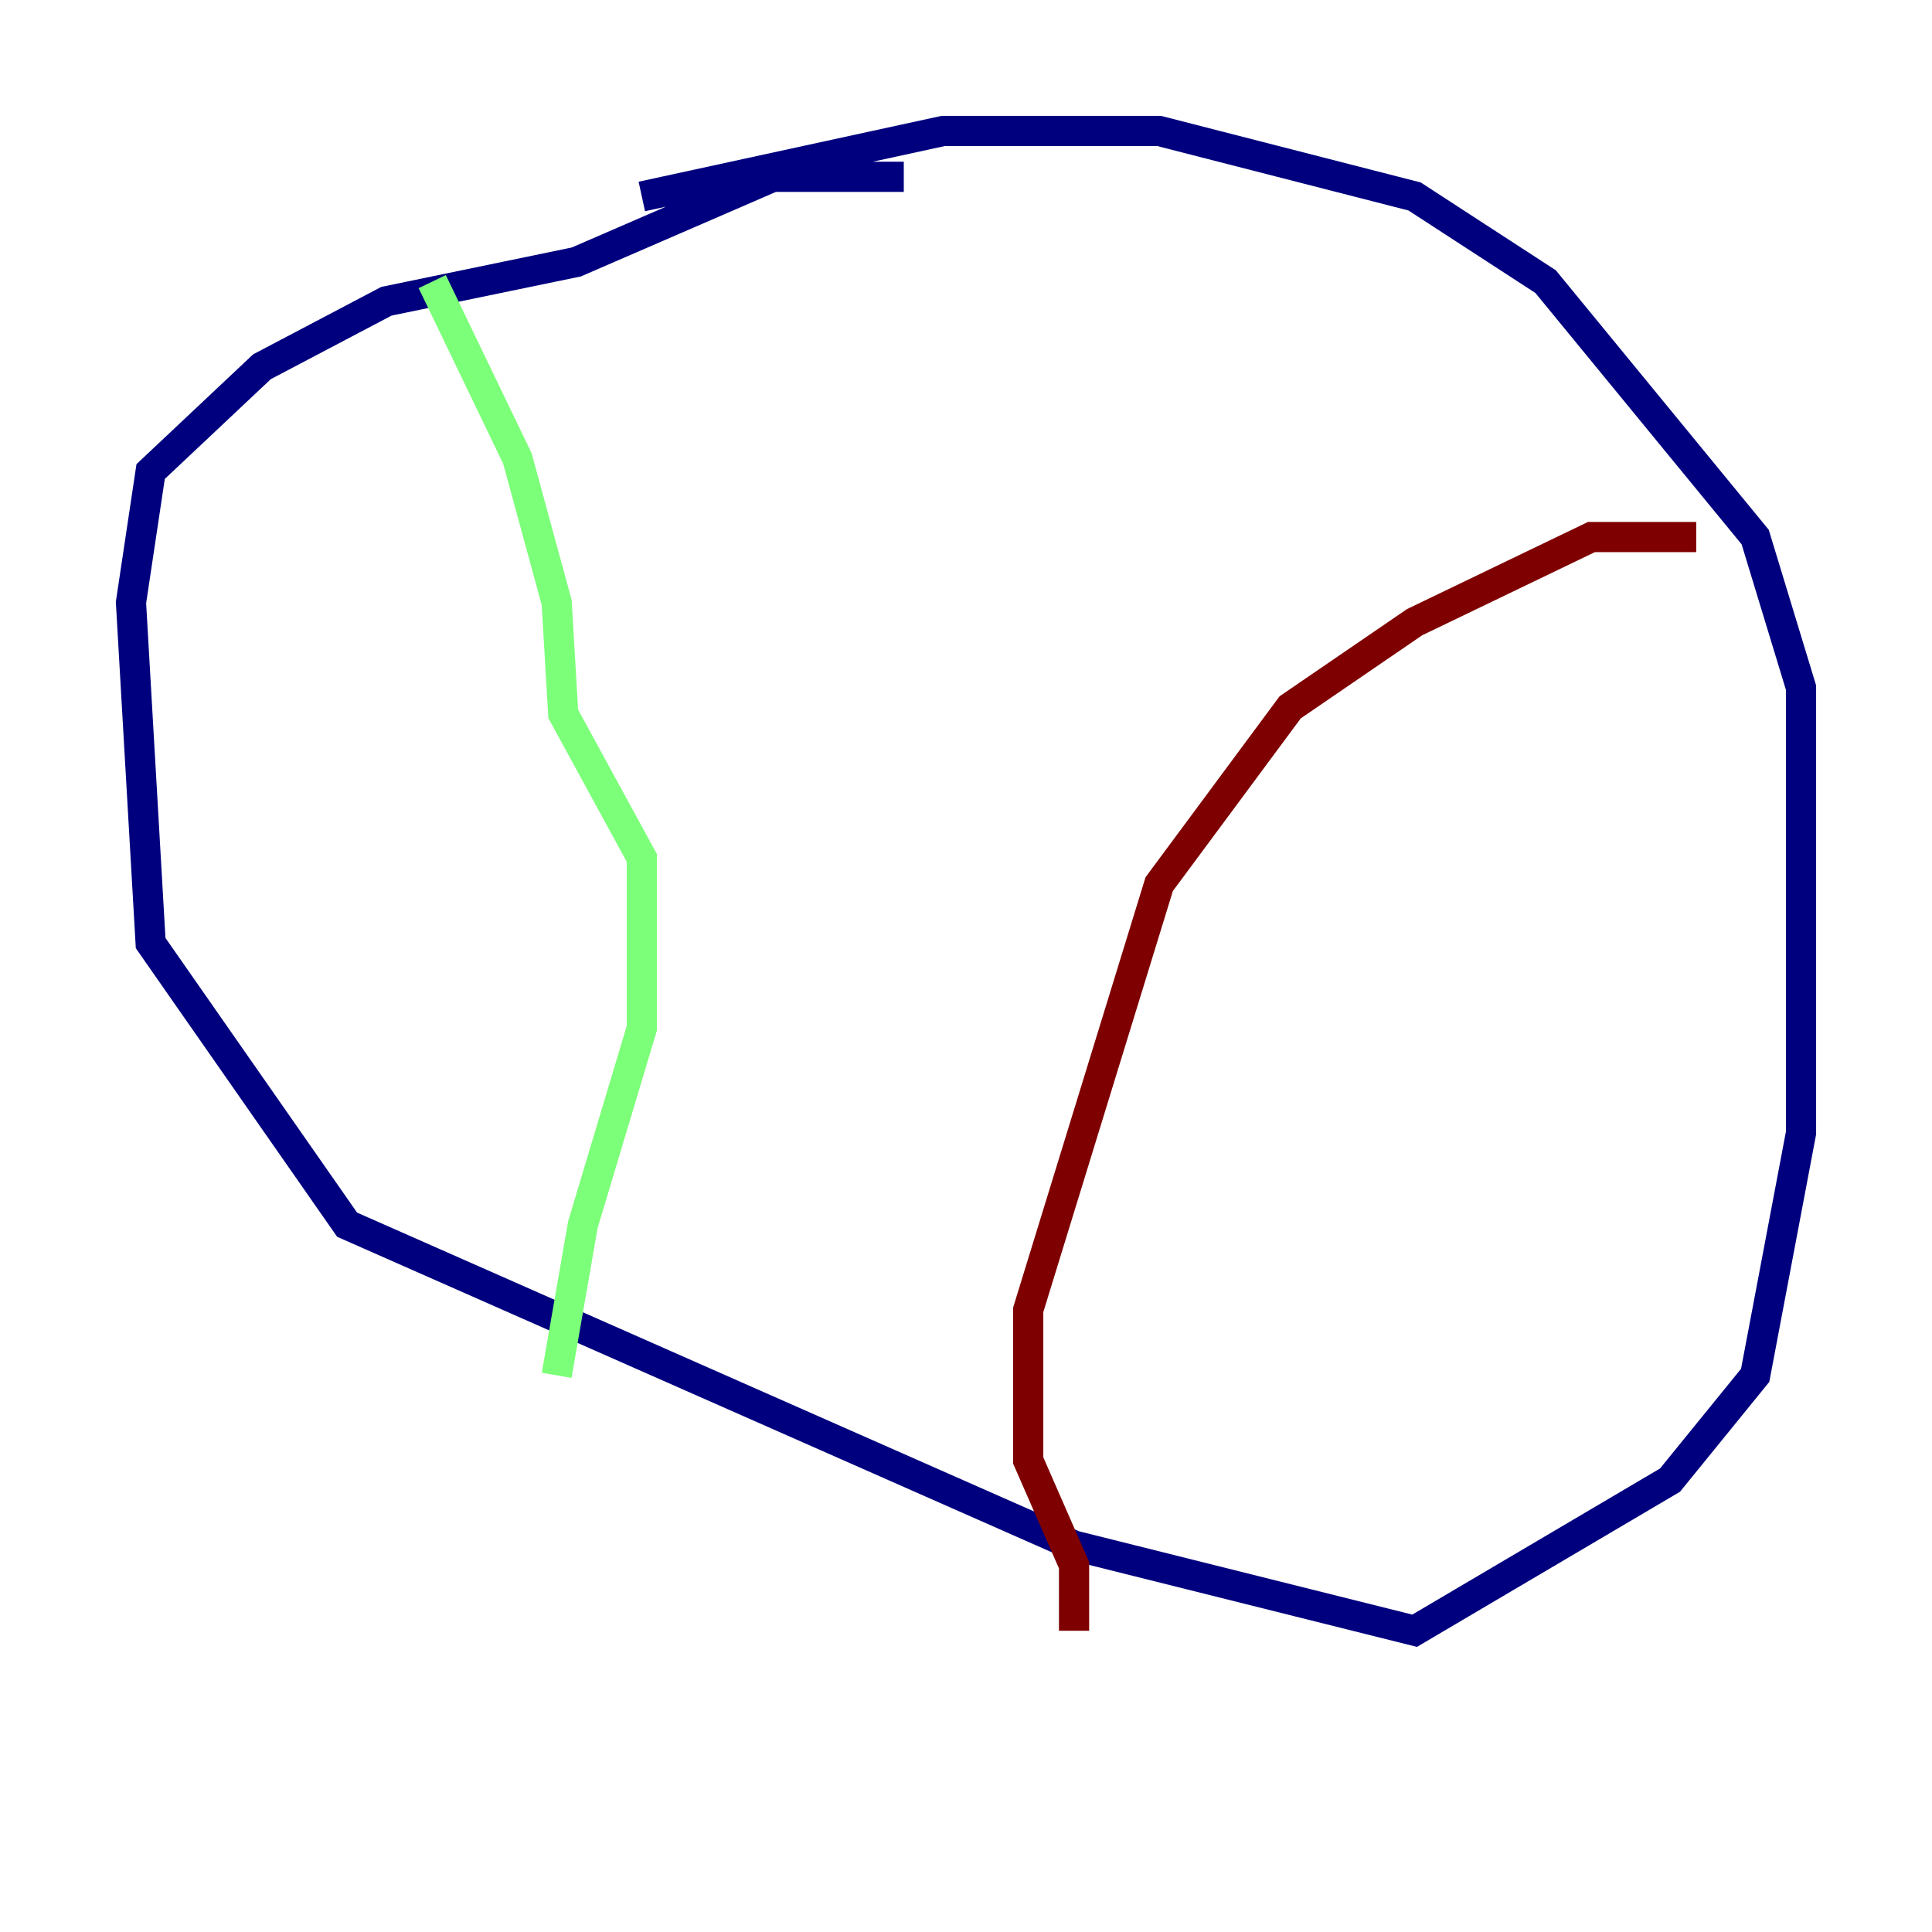 <?xml version="1.0" encoding="utf-8" ?>
<svg baseProfile="tiny" height="128" version="1.2" viewBox="0,0,128,128" width="128" xmlns="http://www.w3.org/2000/svg" xmlns:ev="http://www.w3.org/2001/xml-events" xmlns:xlink="http://www.w3.org/1999/xlink"><defs /><polyline fill="none" points="59.878,11.715 51.2,11.715 38.183,17.356 25.6,19.959 17.356,24.298 9.98,31.241 8.678,39.919 9.98,62.481 22.997,81.139 71.159,102.4 93.722,108.041 110.644,98.061 116.285,91.119 119.322,75.064 119.322,45.559 116.285,35.58 102.4,18.658 93.722,13.017 76.8,8.678 62.481,8.678 42.522,13.017" stroke="#00007f" stroke-width="2" /><polyline fill="none" points="28.637,18.658 34.278,30.373 36.881,39.919 37.315,47.295 42.522,56.841 42.522,68.122 38.617,81.139 36.881,91.119" stroke="#7cff79" stroke-width="2" /><polyline fill="none" points="112.38,35.58 105.437,35.58 93.722,41.22 85.478,46.861 76.8,58.576 68.122,86.78 68.122,96.759 71.159,103.702 71.159,108.041" stroke="#7f0000" stroke-width="2" /></svg>